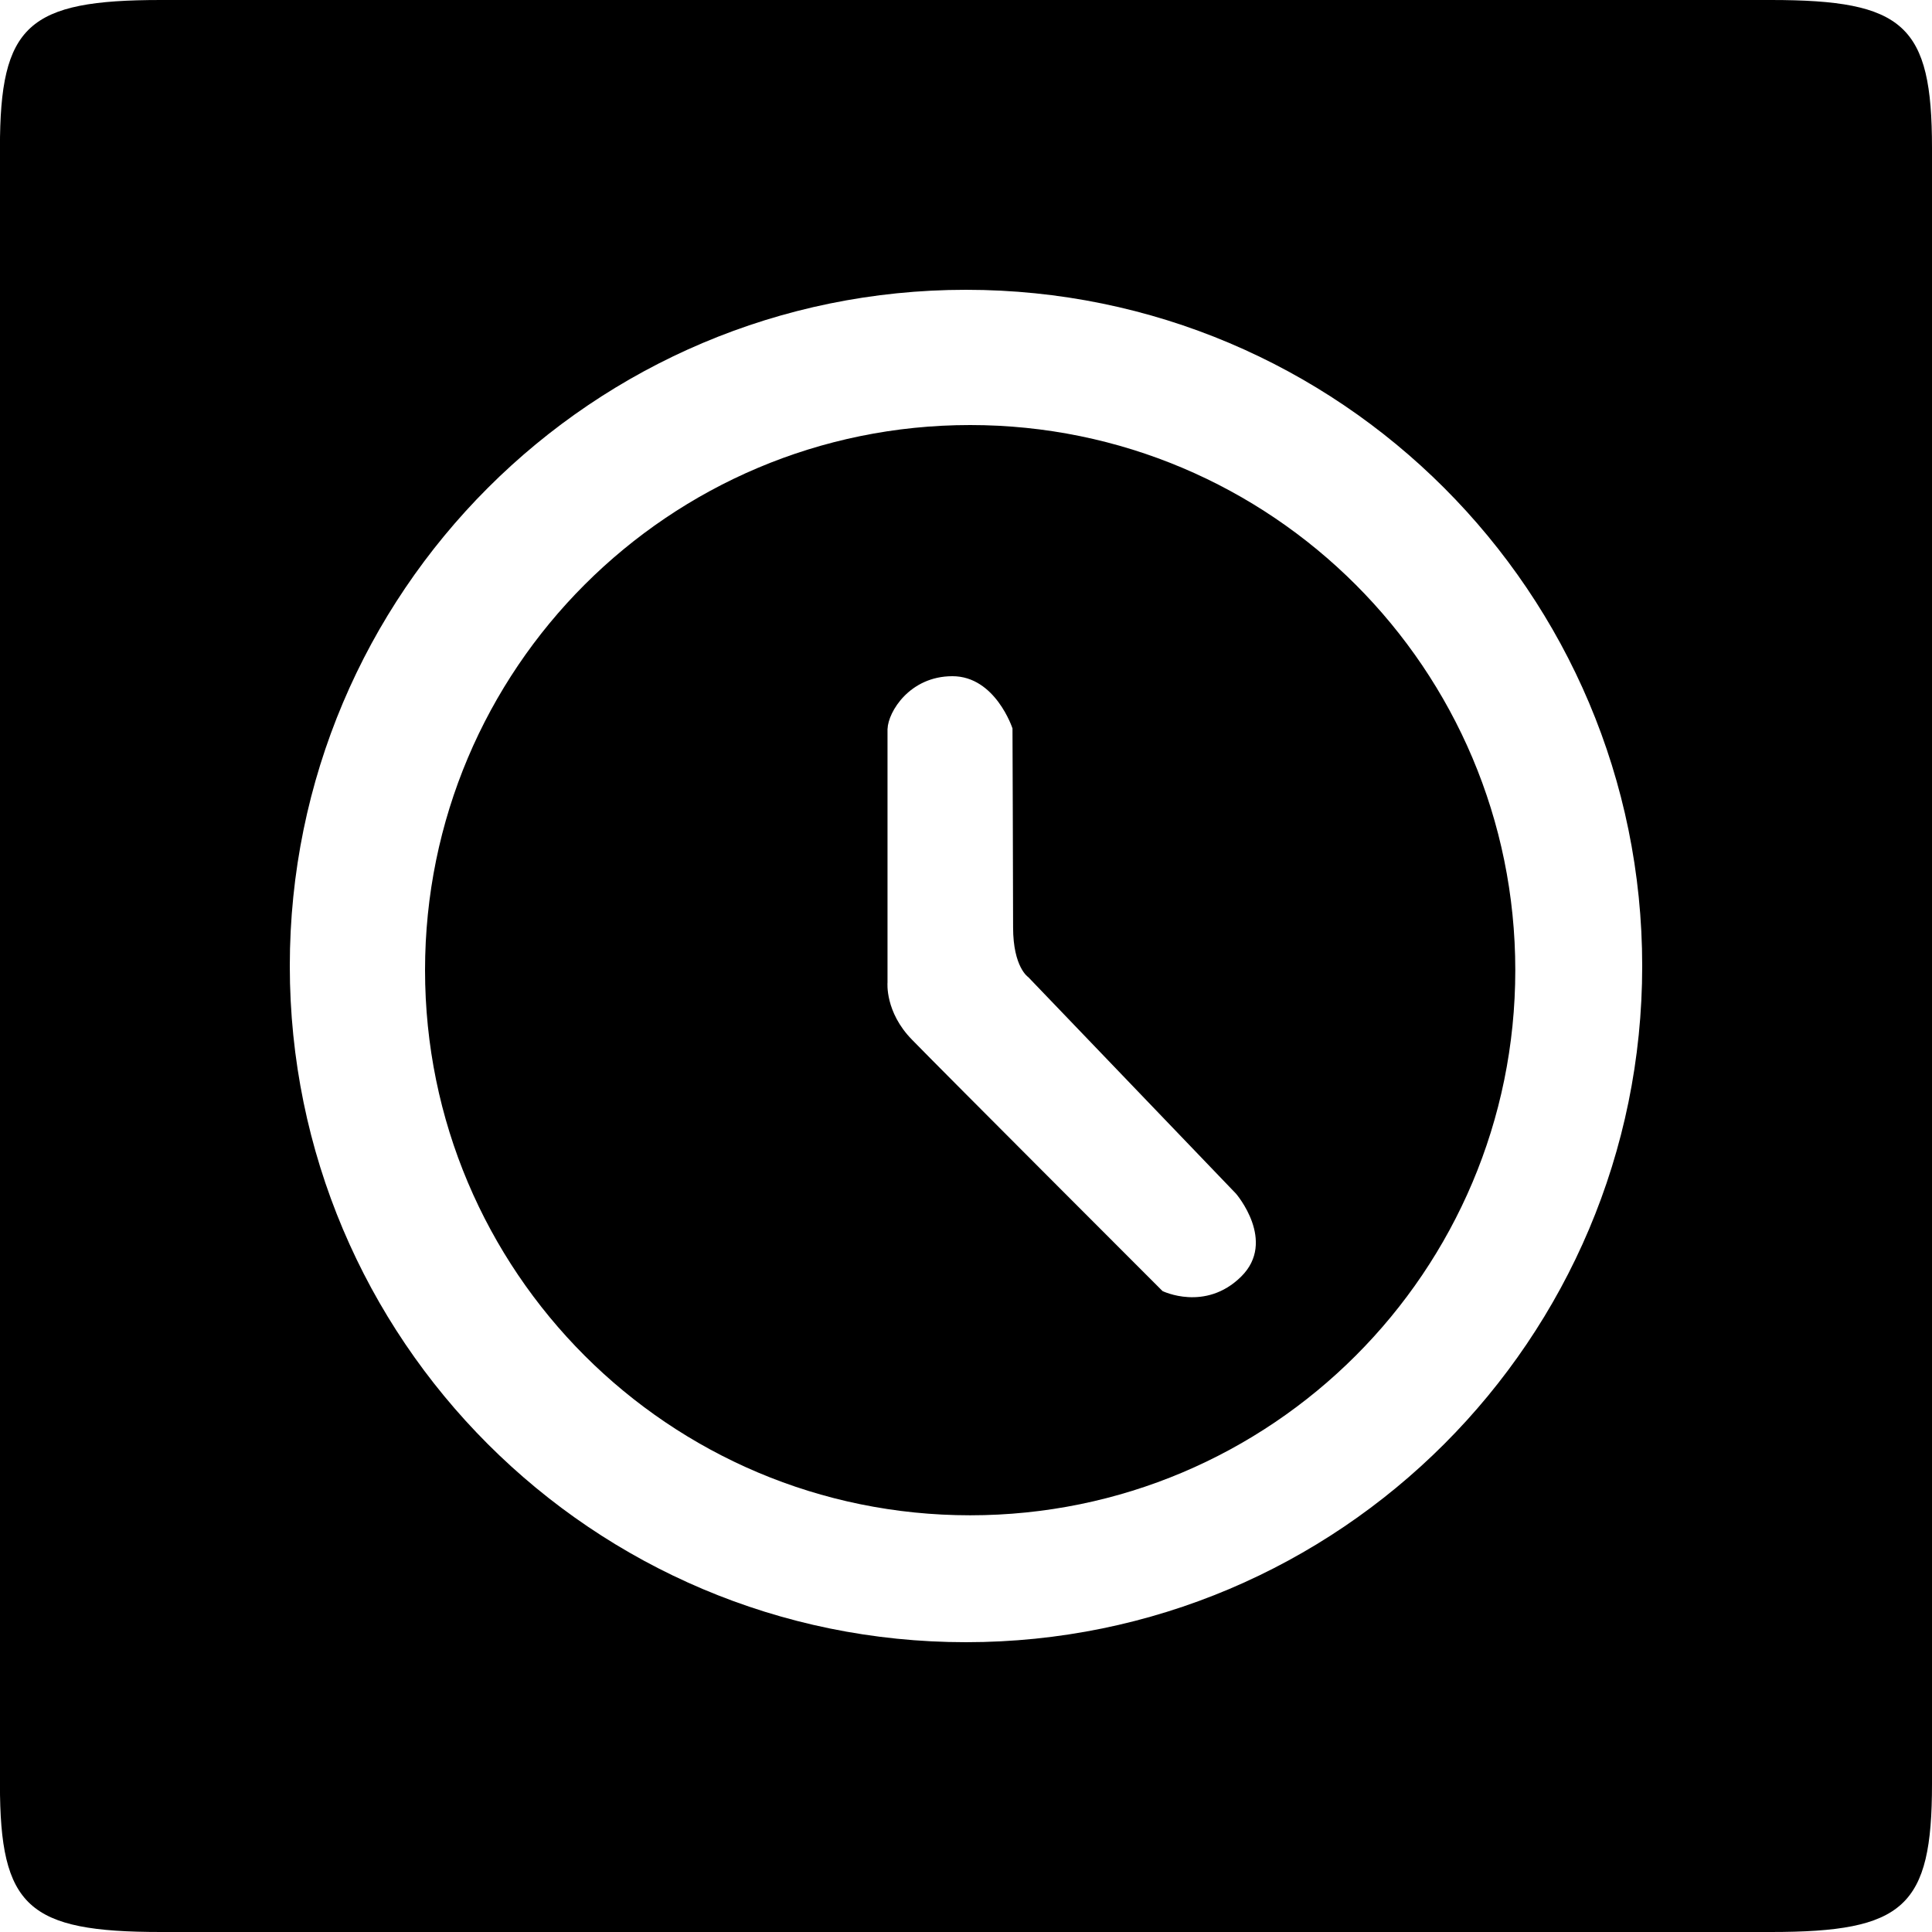 <!-- Generated by IcoMoon.io -->
<svg version="1.1" xmlns="http://www.w3.org/2000/svg" width="32" height="32" viewBox="0 0 32 32">
<title>icon-huli</title>
<path d="M29.333 32h-26.667c-2.205 0-2.667-0.414-2.667-2.45v-27.1c0-2.036 0.461-2.45 2.667-2.45h26.667c2.205 0 2.667 0.414 2.667 2.45v27.1c0 2.036-0.461 2.45-2.667 2.45zM16 4.8c-6.185 0-11.2 5.015-11.2 11.2s5.015 11.2 11.2 11.2c6.185 0 11.2-5.015 11.2-11.2s-5.015-11.2-11.2-11.2zM16.069 25.098c-4.988 0-9.029-4.040-9.029-9.029s4.040-9.029 9.029-9.029c4.988 0 9.029 4.040 9.029 9.029s-4.040 9.029-9.029 9.029zM14.7 12.070v4.203c0 0-0.045 0.489 0.406 0.948 0.45 0.464 4.149 4.163 4.149 4.163s0.708 0.347 1.302-0.239c0.594-0.586-0.084-1.373-0.084-1.373l-3.441-3.587c0 0-0.252-0.161-0.252-0.826s-0.010-3.294-0.010-3.294c0 0-0.282-0.865-0.995-0.865-0.708 0-1.064 0.591-1.074 0.87z"></path>
</svg>
